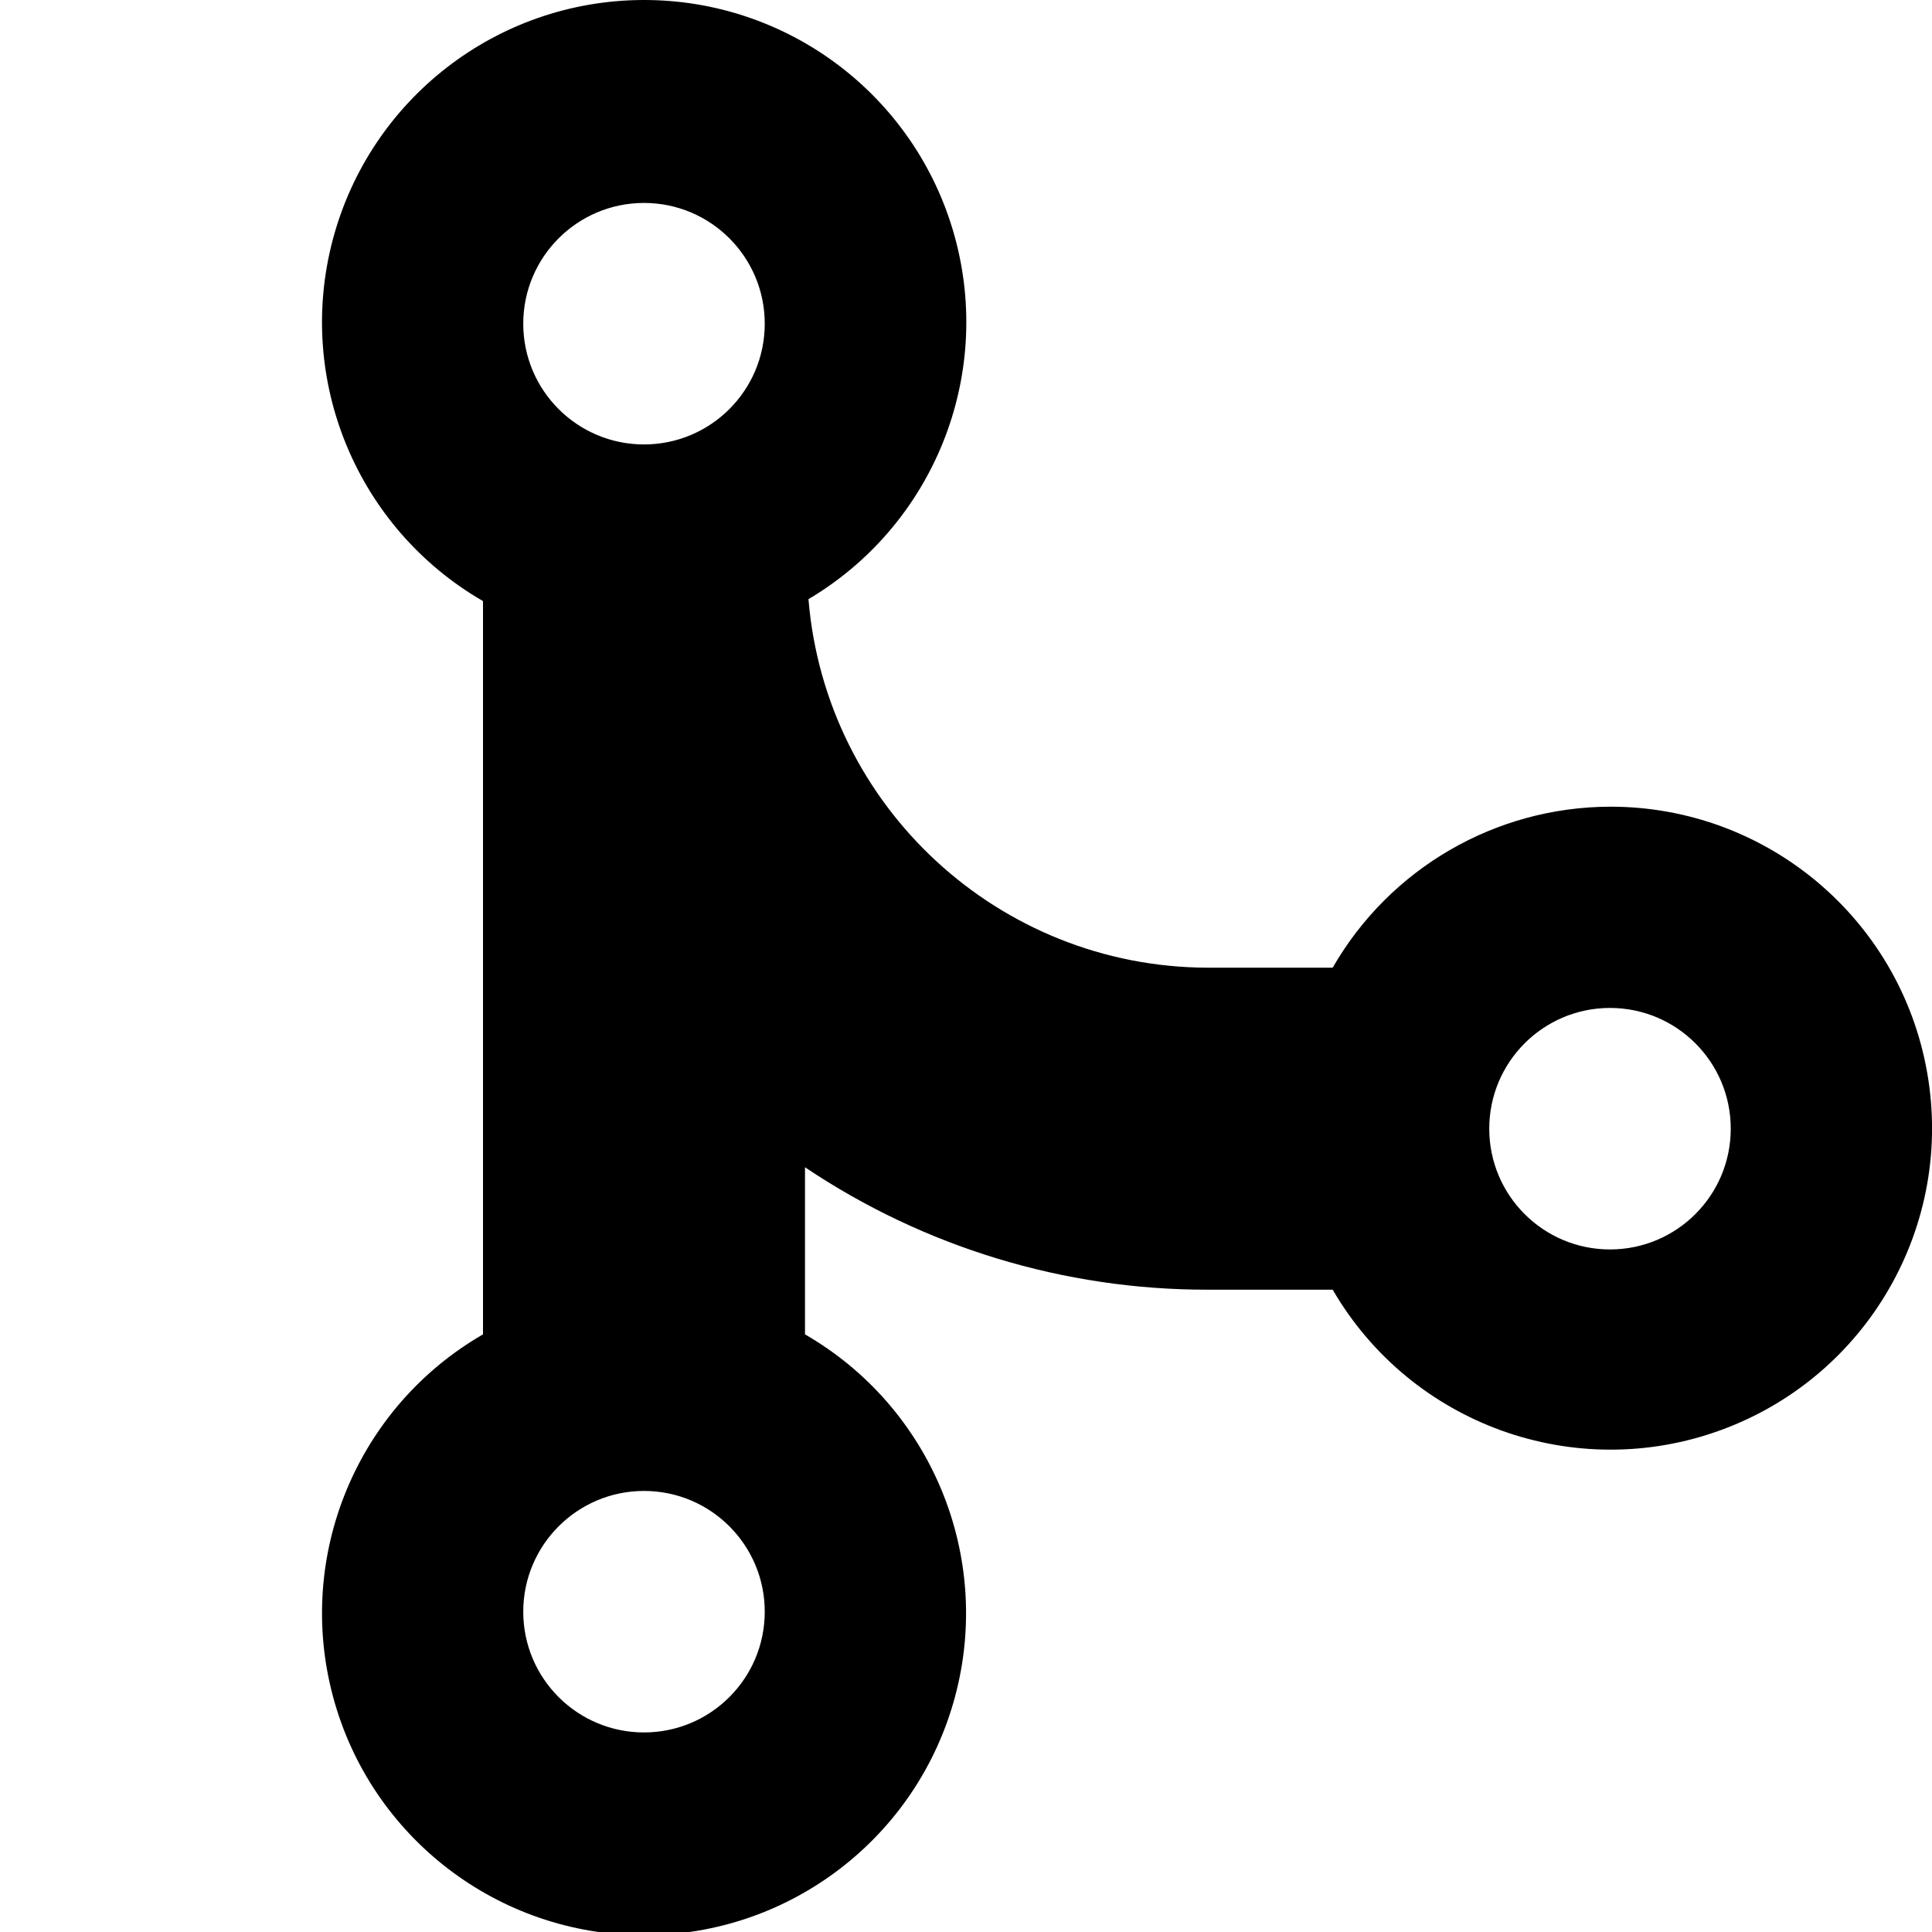 <?xml version="1.0" encoding="UTF-8"?>
<svg width="24px" height="24px" viewBox="0 0 24 24" version="1.1" xmlns="http://www.w3.org/2000/svg" xmlns:xlink="http://www.w3.org/1999/xlink">
    <!-- Generator: sketchtool 49.2 (51160) - http://www.bohemiancoding.com/sketch -->
    <title>B289F86A-82EC-42CA-8CCB-3A7F4781938A</title>
    <desc>Created with sketchtool.</desc>
    <defs></defs>
    <g id="Colors,-icons" stroke="none" stroke-width="1" fill="none" fill-rule="evenodd">
        <g id="Icons-2" transform="translate(-94, -367)">
            <g id="kb-iconfont-nav-git-24" transform="translate(94, 367)">
                <rect id="icon-area" fill="#D8D8D8" opacity="0" x="0" y="0" width="24" height="24"></rect>
                <path d="M20,10.021 C18.577,10.025 17.264,10.787 16.555,12.021 L15,12.021 C12.41,12.013 10.257,10.025 10.043,7.443 C11.597,6.522 12.341,4.673 11.858,2.932 C11.375,1.191 9.786,-0.01 7.979,6.65202857e-05 C6.172,0.01 4.597,1.23 4.134,2.977 C3.671,4.723 4.436,6.563 6,7.467 L6,16.576 C4.433,17.481 3.668,19.327 4.137,21.076 C4.605,22.824 6.19,24.04 8,24.04 C9.811,24.04 11.396,22.824 11.864,21.076 C12.333,19.327 11.568,17.481 10,16.576 L10,14.5 C11.478,15.493 13.219,16.023 15,16.021 L16.555,16.021 C17.529,17.696 19.564,18.431 21.383,17.763 C23.201,17.096 24.279,15.22 23.938,13.313 C23.598,11.406 21.938,10.018 20,10.021 Z M8,21.521 C7.172,21.521 6.5,20.85 6.5,20.021 C6.5,19.193 7.172,18.521 8,18.521 C8.829,18.521 9.5,19.193 9.5,20.021 C9.5,20.85 8.828,21.521 8,21.521 Z M8,5.521 C7.172,5.521 6.5,4.85 6.5,4.021 C6.5,3.193 7.172,2.521 8,2.521 C8.829,2.521 9.5,3.193 9.5,4.021 C9.5,4.85 8.828,5.521 8,5.521 Z M20,15.521 C19.172,15.521 18.5,14.85 18.5,14.021 C18.5,13.193 19.172,12.521 20,12.521 C20.829,12.521 21.5,13.193 21.5,14.021 C21.5,14.85 20.828,15.521 20,15.521 Z" id="merge" fill="#000000" fill-rule="nonzero"></path>
            </g>
        </g>
    </g>
</svg>